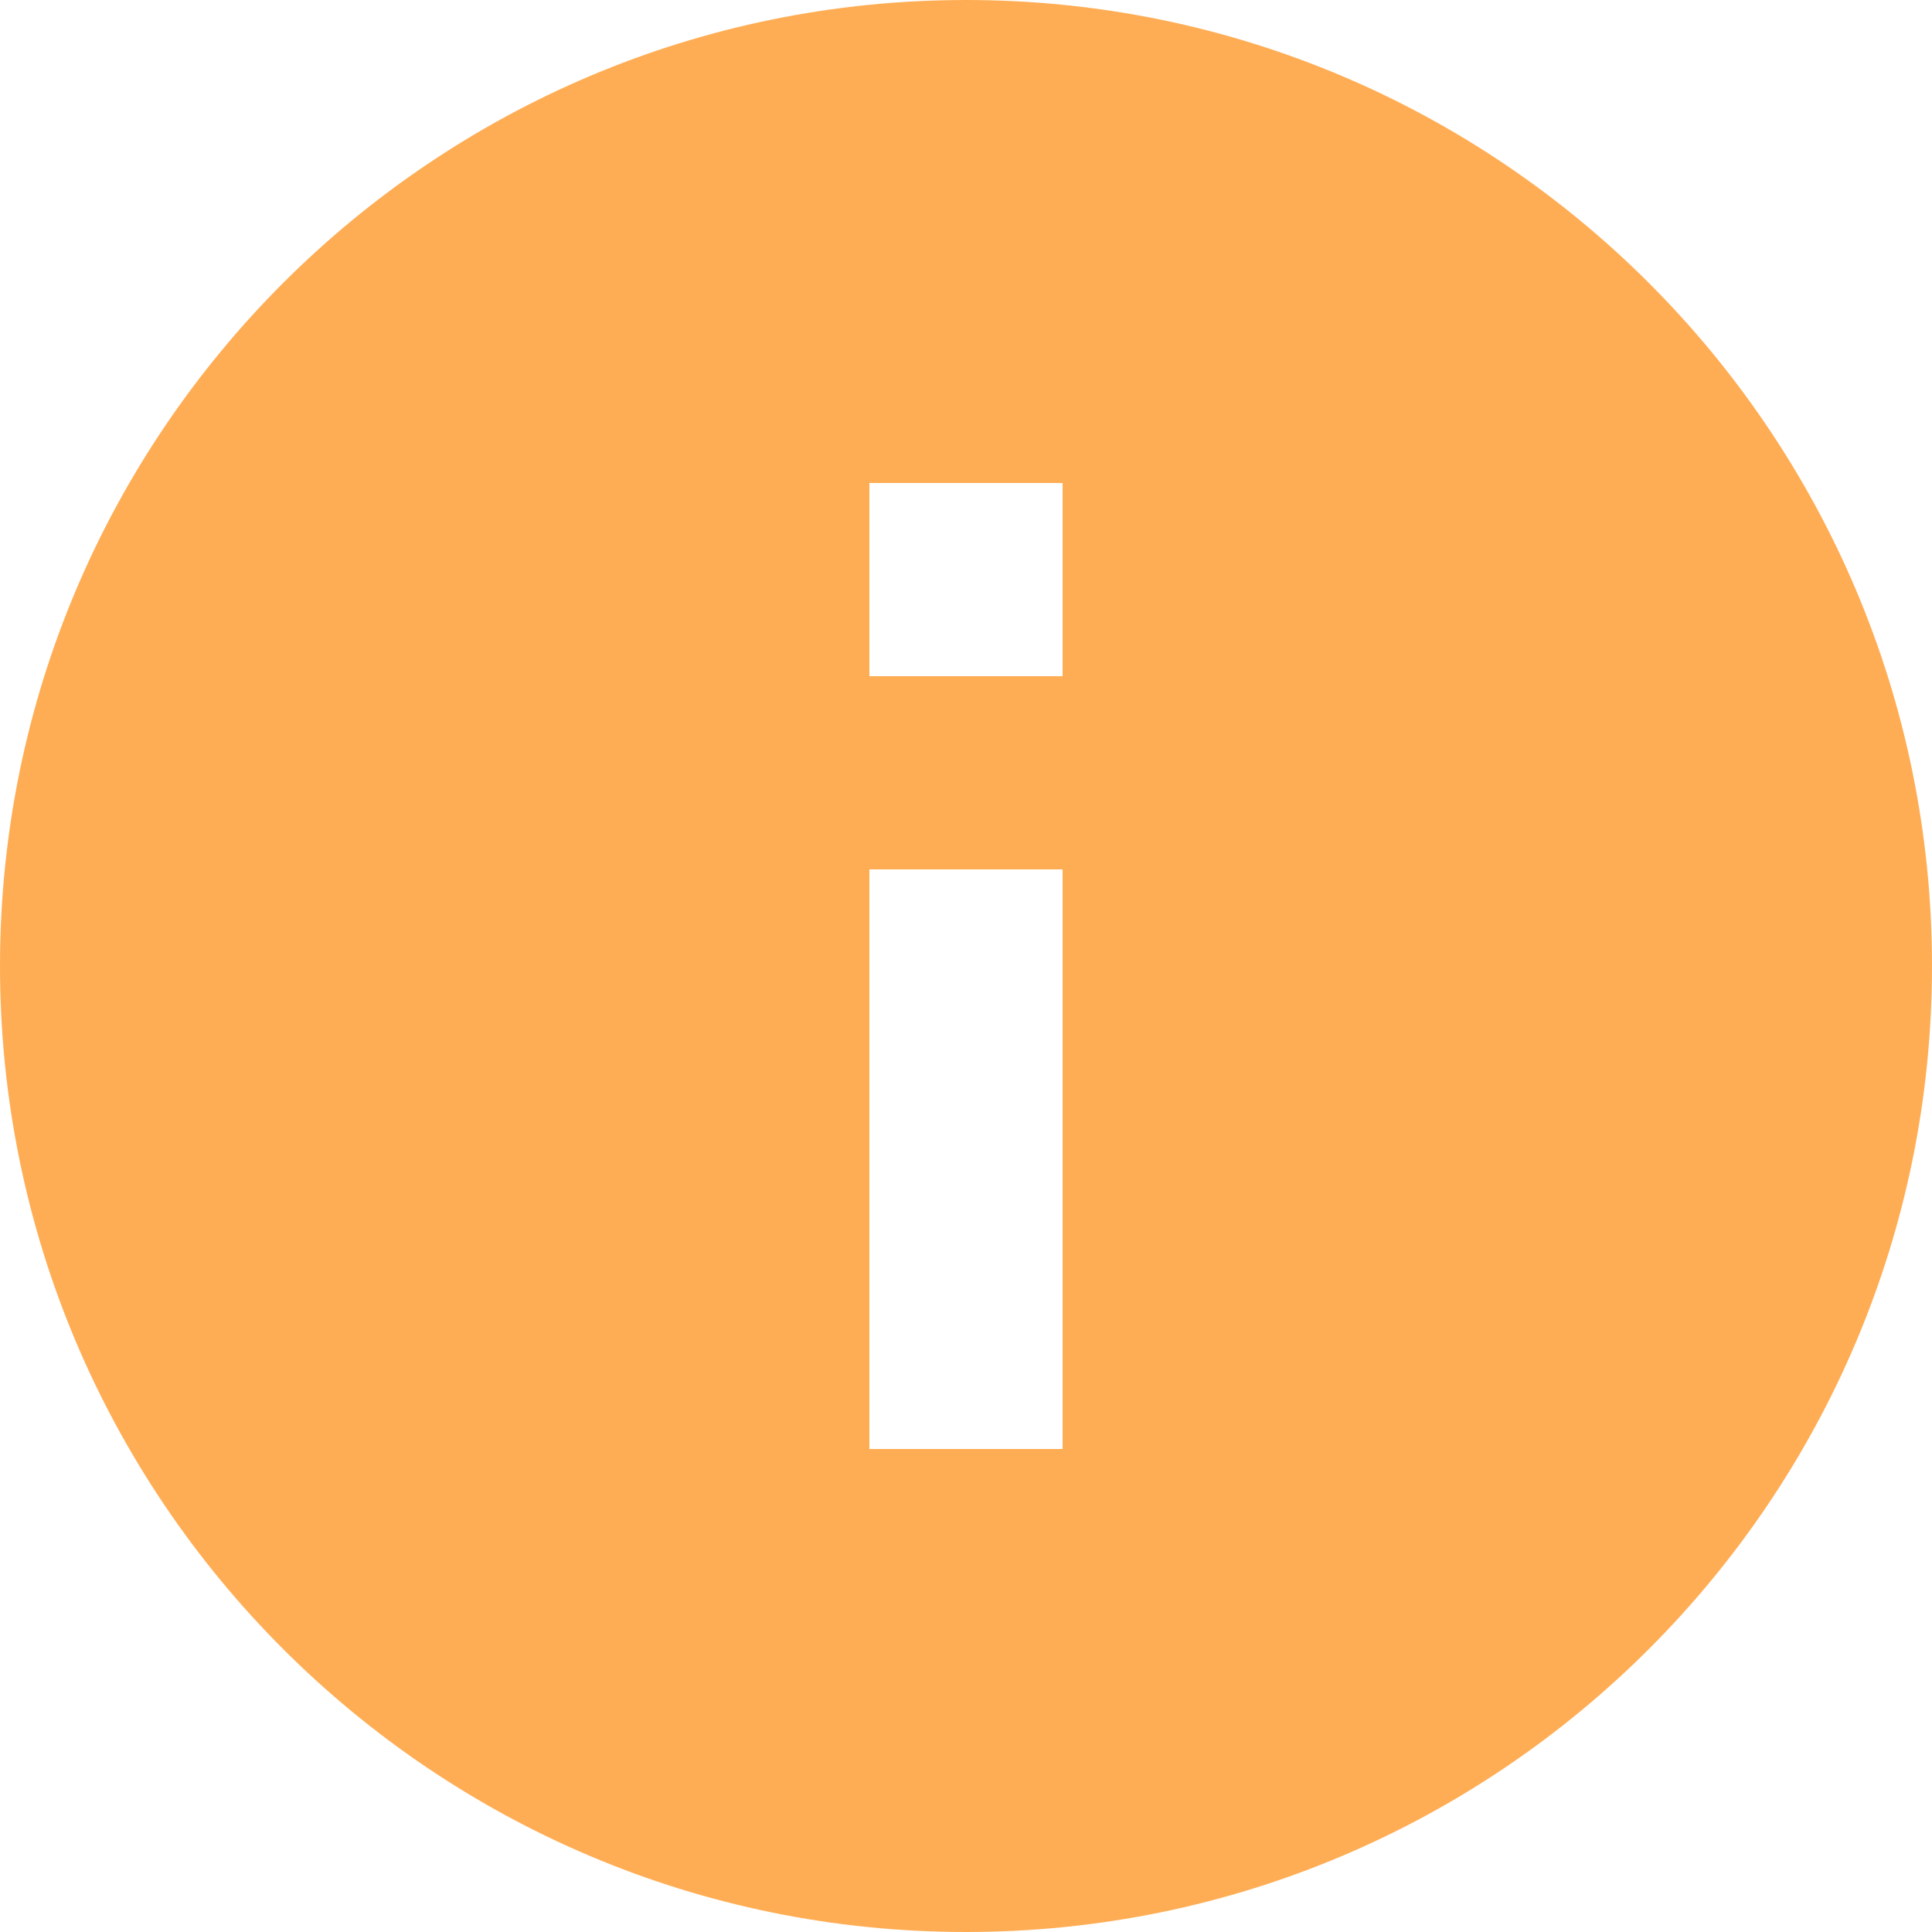 <svg width="43" height="43" viewBox="0 0 43 43" fill="none" xmlns="http://www.w3.org/2000/svg">
<path d="M21.5 0C9.632 0 0 9.632 0 21.5C0 33.368 9.632 43 21.5 43C33.368 43 43 33.368 43 21.5C43 9.632 33.368 0 21.5 0ZM23.65 32.25H19.35V19.35H23.65V32.25ZM23.65 15.05H19.35V10.75H23.65V15.05Z" fill="#FFAD54"/>
</svg>
